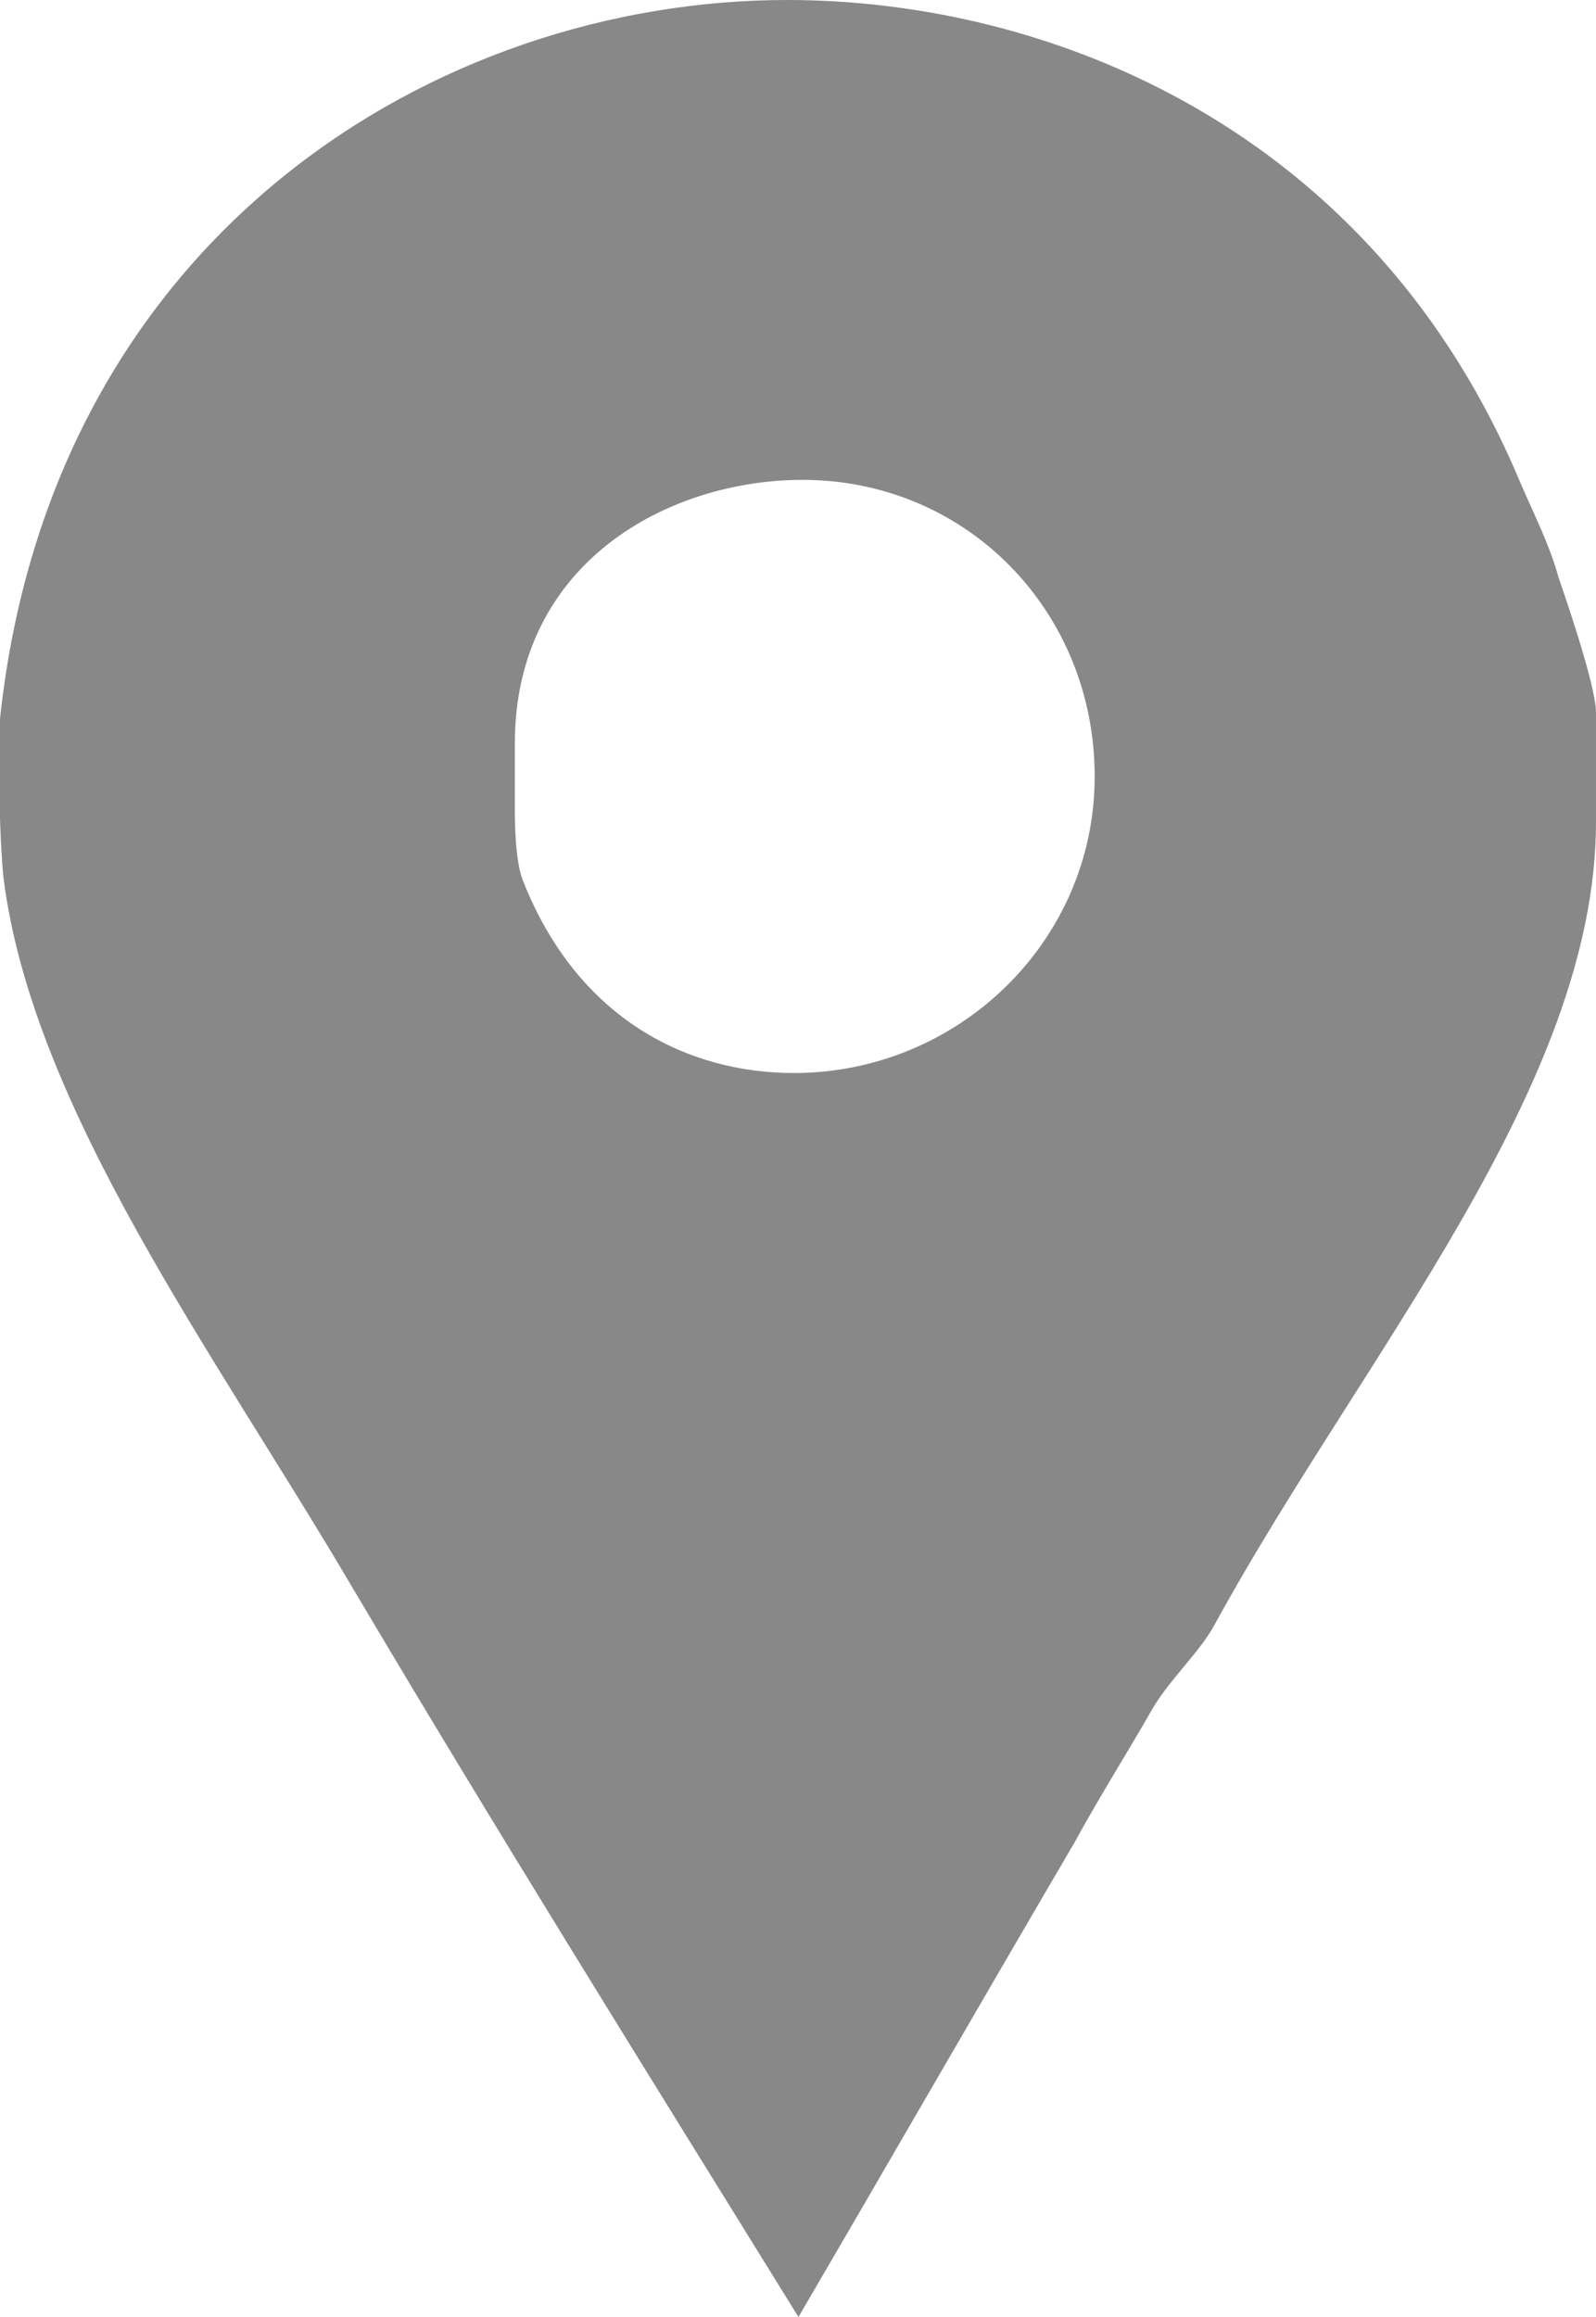 <svg xmlns="http://www.w3.org/2000/svg" width="296.305" height="430.113" viewBox="0 0 296.305 430.113">
  <g id="i-location" transform="translate(-66.904)">
    <path id="Facebook_Places" d="M356.208,107.051c-1.531-5.738-4.64-11.852-6.94-17.205C321.746,23.7,261.611,0,213.055,0c-65,0-136.592,43.586-146.15,133.427v18.355c0,.766.264,7.647.639,11.089,5.358,42.816,39.143,88.32,64.375,131.136,27.146,45.873,55.314,91,83.221,136.106,17.208-29.436,34.354-59.259,51.17-87.933,4.583-8.415,9.9-16.825,14.491-24.857,3.058-5.348,8.9-10.7,11.569-15.672,27.145-49.7,70.838-99.782,70.838-149.1V132.285C363.209,126.938,356.581,108.2,356.208,107.051ZM214.245,199.193c-19.107,0-40.021-9.554-50.344-35.939-1.538-4.2-1.414-12.617-1.414-13.388V138.014c0-33.636,28.56-48.932,53.406-48.932,30.588,0,54.245,24.472,54.245,55.06S244.833,199.193,214.245,199.193Z" fill="#888"/>
  </g>
</svg>
